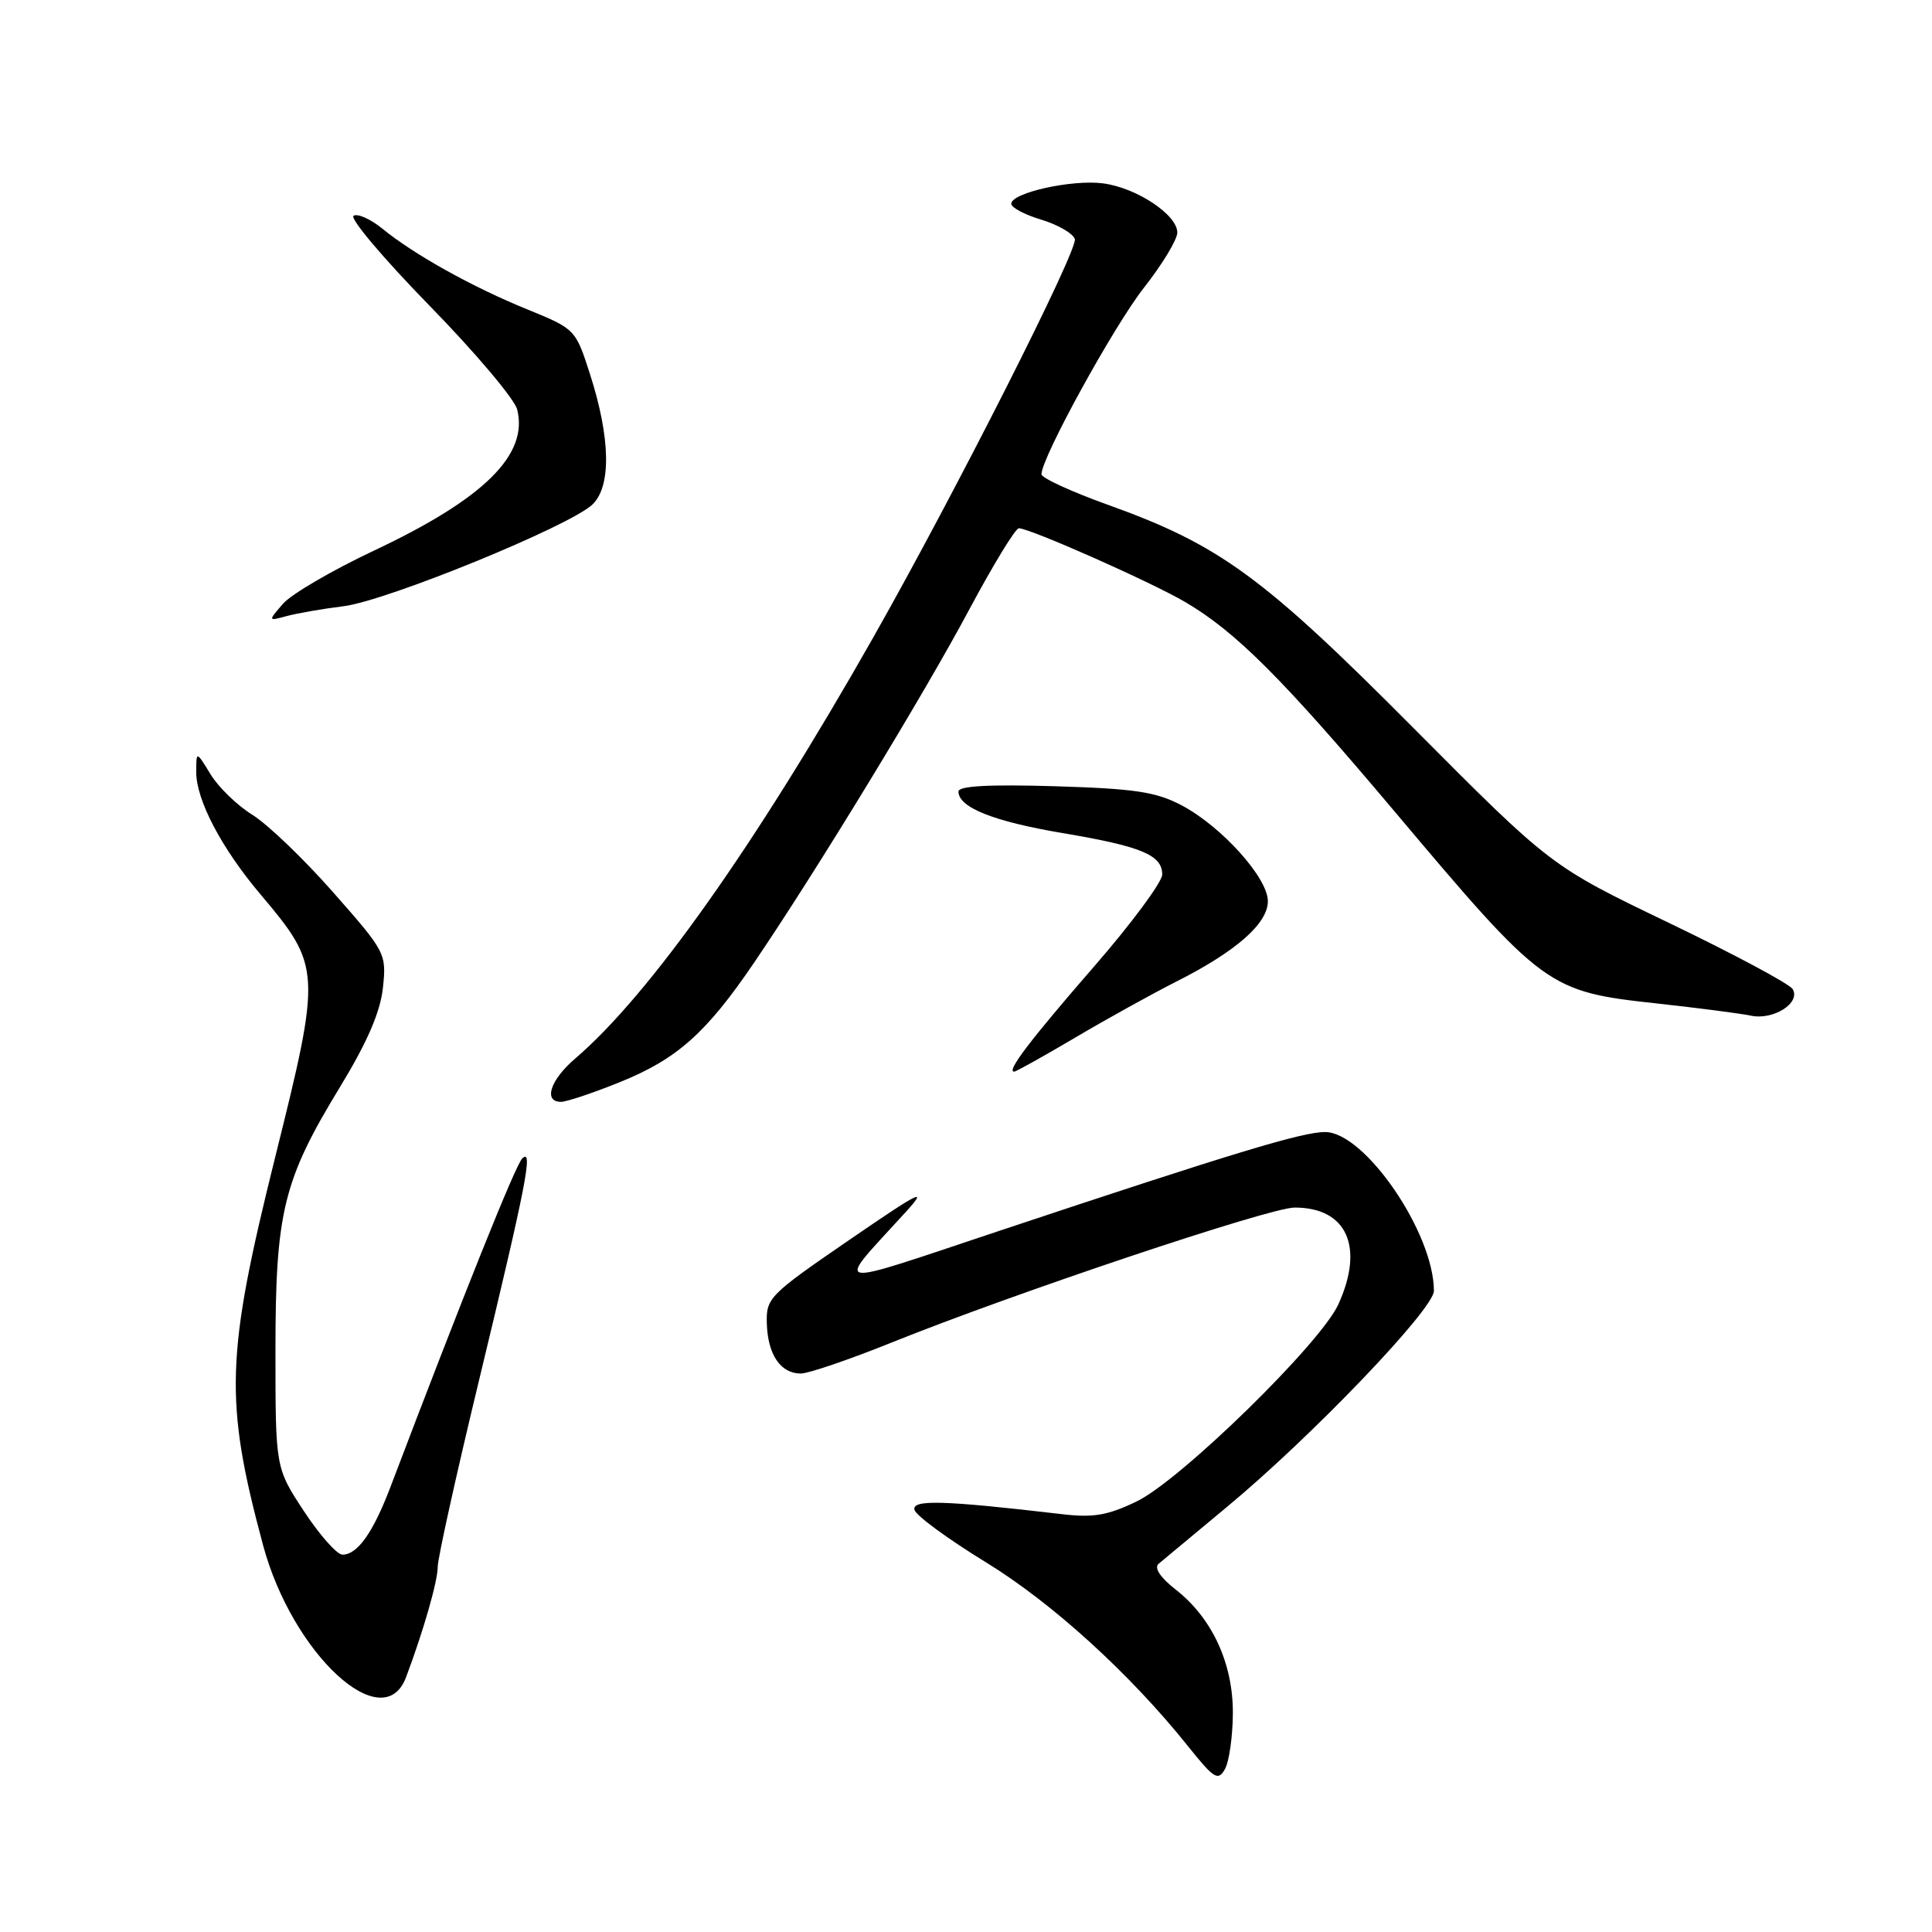 <?xml version="1.0" encoding="UTF-8" standalone="no"?>
<!DOCTYPE svg PUBLIC "-//W3C//DTD SVG 1.1//EN" "http://www.w3.org/Graphics/SVG/1.1/DTD/svg11.dtd" >
<svg xmlns="http://www.w3.org/2000/svg" xmlns:xlink="http://www.w3.org/1999/xlink" version="1.1" viewBox="0 0 256 256">
 <g >
 <path fill="currentColor"
d=" M 163.36 227.05 C 163.40 220.43 160.63 214.42 155.79 210.63 C 153.76 209.05 152.90 207.75 153.51 207.22 C 154.06 206.75 158.10 203.39 162.50 199.74 C 173.68 190.49 190.00 173.46 190.00 171.05 C 190.00 163.37 180.84 150.00 175.58 150.00 C 172.55 150.00 163.47 152.75 132.57 163.04 C 109.33 170.78 110.53 171.01 119.98 160.64 C 123.03 157.29 122.02 157.79 112.50 164.32 C 101.88 171.61 101.50 171.99 101.61 175.42 C 101.74 179.51 103.44 182.00 106.10 182.00 C 107.12 182.00 112.52 180.16 118.10 177.91 C 134.31 171.38 168.22 160.01 171.53 160.01 C 178.46 159.99 180.82 165.22 177.33 172.85 C 174.98 178.02 156.45 196.12 150.63 198.94 C 146.77 200.80 144.89 201.13 140.68 200.63 C 124.89 198.78 120.72 198.67 121.19 200.10 C 121.44 200.87 125.66 203.96 130.57 206.97 C 139.39 212.36 149.72 221.76 157.40 231.36 C 160.87 235.70 161.40 236.03 162.31 234.42 C 162.87 233.42 163.34 230.10 163.36 227.05 Z  M 53.80 222.25 C 56.10 216.14 58.00 209.53 58.00 207.61 C 58.00 206.49 60.45 195.43 63.44 183.04 C 69.76 156.83 70.69 152.07 69.20 153.50 C 68.32 154.34 61.39 171.62 51.75 197.00 C 49.44 203.08 47.37 206.00 45.38 206.00 C 44.65 206.00 42.36 203.41 40.28 200.25 C 36.50 194.50 36.50 194.50 36.50 179.00 C 36.50 160.56 37.52 156.39 45.09 143.97 C 48.68 138.07 50.39 134.10 50.74 130.89 C 51.22 126.35 51.11 126.14 44.15 118.24 C 40.26 113.82 35.44 109.20 33.43 107.96 C 31.43 106.72 28.94 104.31 27.90 102.60 C 26.01 99.50 26.01 99.50 26.00 102.29 C 26.00 106.01 29.34 112.38 34.51 118.50 C 42.57 128.05 42.61 128.66 36.47 153.30 C 29.90 179.70 29.71 185.57 34.85 204.72 C 38.72 219.15 50.76 230.29 53.80 222.25 Z  M 82.08 143.41 C 89.71 140.34 93.58 136.90 99.96 127.50 C 108.16 115.43 122.47 91.95 128.44 80.75 C 131.60 74.84 134.55 70.00 135.00 70.00 C 136.47 70.00 152.37 77.05 156.99 79.74 C 163.71 83.67 169.89 89.84 184.77 107.50 C 204.58 131.02 205.10 131.39 219.60 132.97 C 225.04 133.57 230.62 134.29 232.00 134.58 C 234.99 135.22 238.66 132.87 237.53 131.05 C 237.10 130.36 229.72 126.41 221.13 122.28 C 205.50 114.77 205.50 114.77 187.31 96.48 C 167.31 76.36 161.60 72.19 146.75 66.87 C 141.94 65.14 138.00 63.33 138.00 62.84 C 138.00 60.65 147.55 43.27 151.55 38.16 C 154.00 35.05 156.00 31.74 156.00 30.82 C 156.00 28.46 150.62 24.89 146.18 24.30 C 142.09 23.75 134.00 25.54 134.00 27.00 C 134.00 27.51 135.78 28.45 137.95 29.10 C 140.12 29.75 142.13 30.90 142.42 31.66 C 142.93 32.97 126.54 65.36 115.69 84.50 C 100.08 112.03 86.05 131.85 76.22 140.26 C 72.92 143.08 71.96 146.00 74.33 146.00 C 75.06 146.00 78.55 144.84 82.08 143.41 Z  M 142.45 137.50 C 146.64 135.02 152.68 131.68 155.88 130.06 C 163.80 126.06 168.00 122.37 168.00 119.41 C 168.00 116.32 161.86 109.50 156.57 106.71 C 153.18 104.92 150.37 104.50 139.75 104.18 C 131.07 103.92 127.00 104.14 127.00 104.88 C 127.00 106.99 131.64 108.84 140.76 110.38 C 151.26 112.15 154.00 113.29 154.00 115.88 C 154.00 116.87 149.93 122.37 144.95 128.09 C 136.48 137.84 133.31 142.00 134.38 142.00 C 134.63 142.00 138.26 139.97 142.45 137.50 Z  M 45.50 80.33 C 51.23 79.63 75.50 69.71 78.50 66.85 C 81.02 64.44 80.90 58.04 78.17 49.55 C 76.27 43.64 76.21 43.58 69.88 41.00 C 62.62 38.05 54.83 33.71 50.67 30.30 C 49.11 29.03 47.39 28.26 46.85 28.59 C 46.31 28.93 50.83 34.27 56.88 40.47 C 62.94 46.67 68.18 52.87 68.53 54.26 C 70.04 60.27 64.12 66.10 49.53 72.97 C 44.01 75.57 38.60 78.73 37.50 80.00 C 35.50 82.31 35.50 82.31 38.00 81.63 C 39.38 81.26 42.75 80.67 45.50 80.33 Z "/>
</g>
</svg>